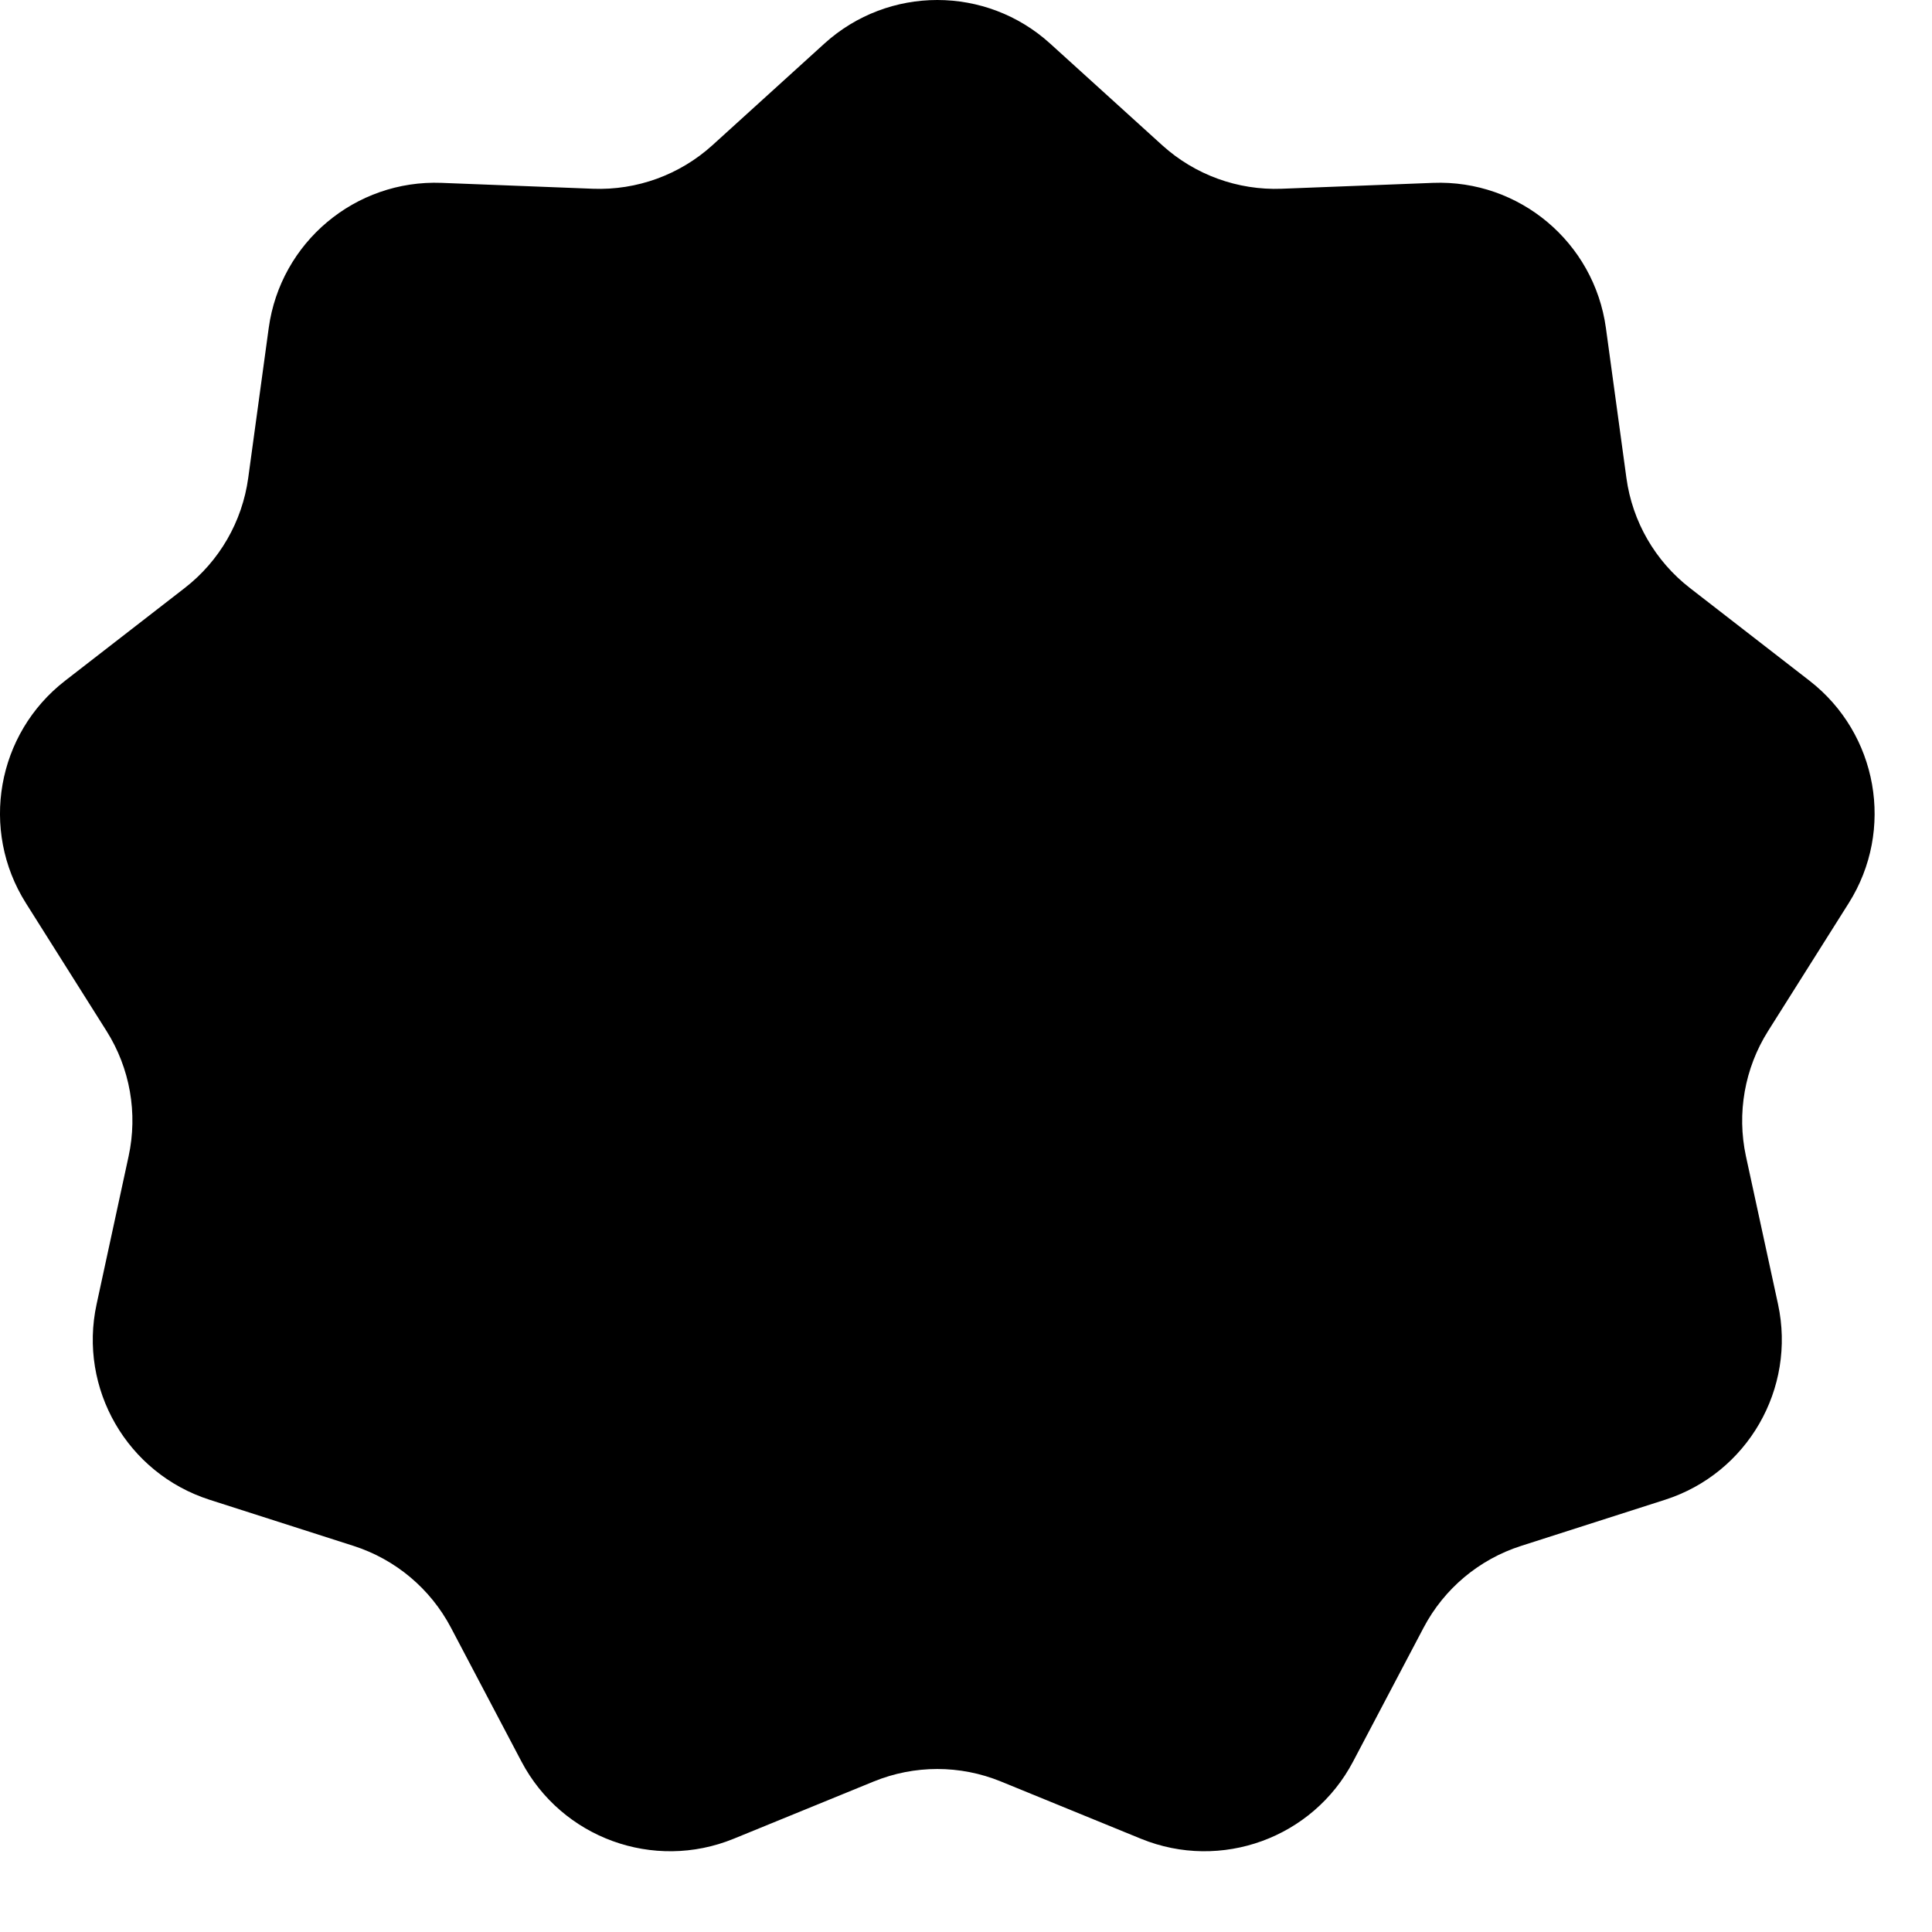 <svg xmlns="http://www.w3.org/2000/svg" width="24" height="24" viewBox="0 0 23 23" fill="none">
  <path
    d="M9.814 0.519C10.577 -0.173 11.74 -0.173 12.502 0.519L13.837 1.73C14.225 2.081 14.735 2.267 15.258 2.247L17.059 2.177C18.087 2.137 18.978 2.885 19.118 3.905L19.362 5.69C19.433 6.209 19.704 6.679 20.118 7L21.542 8.104C22.355 8.735 22.558 9.88 22.009 10.751L21.048 12.275C20.769 12.718 20.675 13.253 20.785 13.765L21.167 15.526C21.384 16.532 20.803 17.539 19.823 17.854L18.107 18.404C17.608 18.564 17.192 18.913 16.948 19.376L16.108 20.971C15.629 21.881 14.536 22.279 13.583 21.89L11.915 21.208C11.43 21.01 10.887 21.01 10.402 21.208L8.734 21.89C7.781 22.279 6.688 21.881 6.208 20.971L5.368 19.376C5.124 18.913 4.708 18.564 4.21 18.404L2.494 17.854C1.514 17.539 0.932 16.532 1.15 15.526L1.531 13.765C1.642 13.253 1.548 12.718 1.269 12.275L0.308 10.751C-0.241 9.88 -0.039 8.735 0.775 8.104L2.199 7C2.613 6.679 2.884 6.209 2.955 5.69L3.199 3.905C3.339 2.885 4.229 2.137 5.258 2.177L7.059 2.247C7.582 2.267 8.092 2.081 8.48 1.73L9.814 0.519Z"
    fill="currentColor" />
</svg>